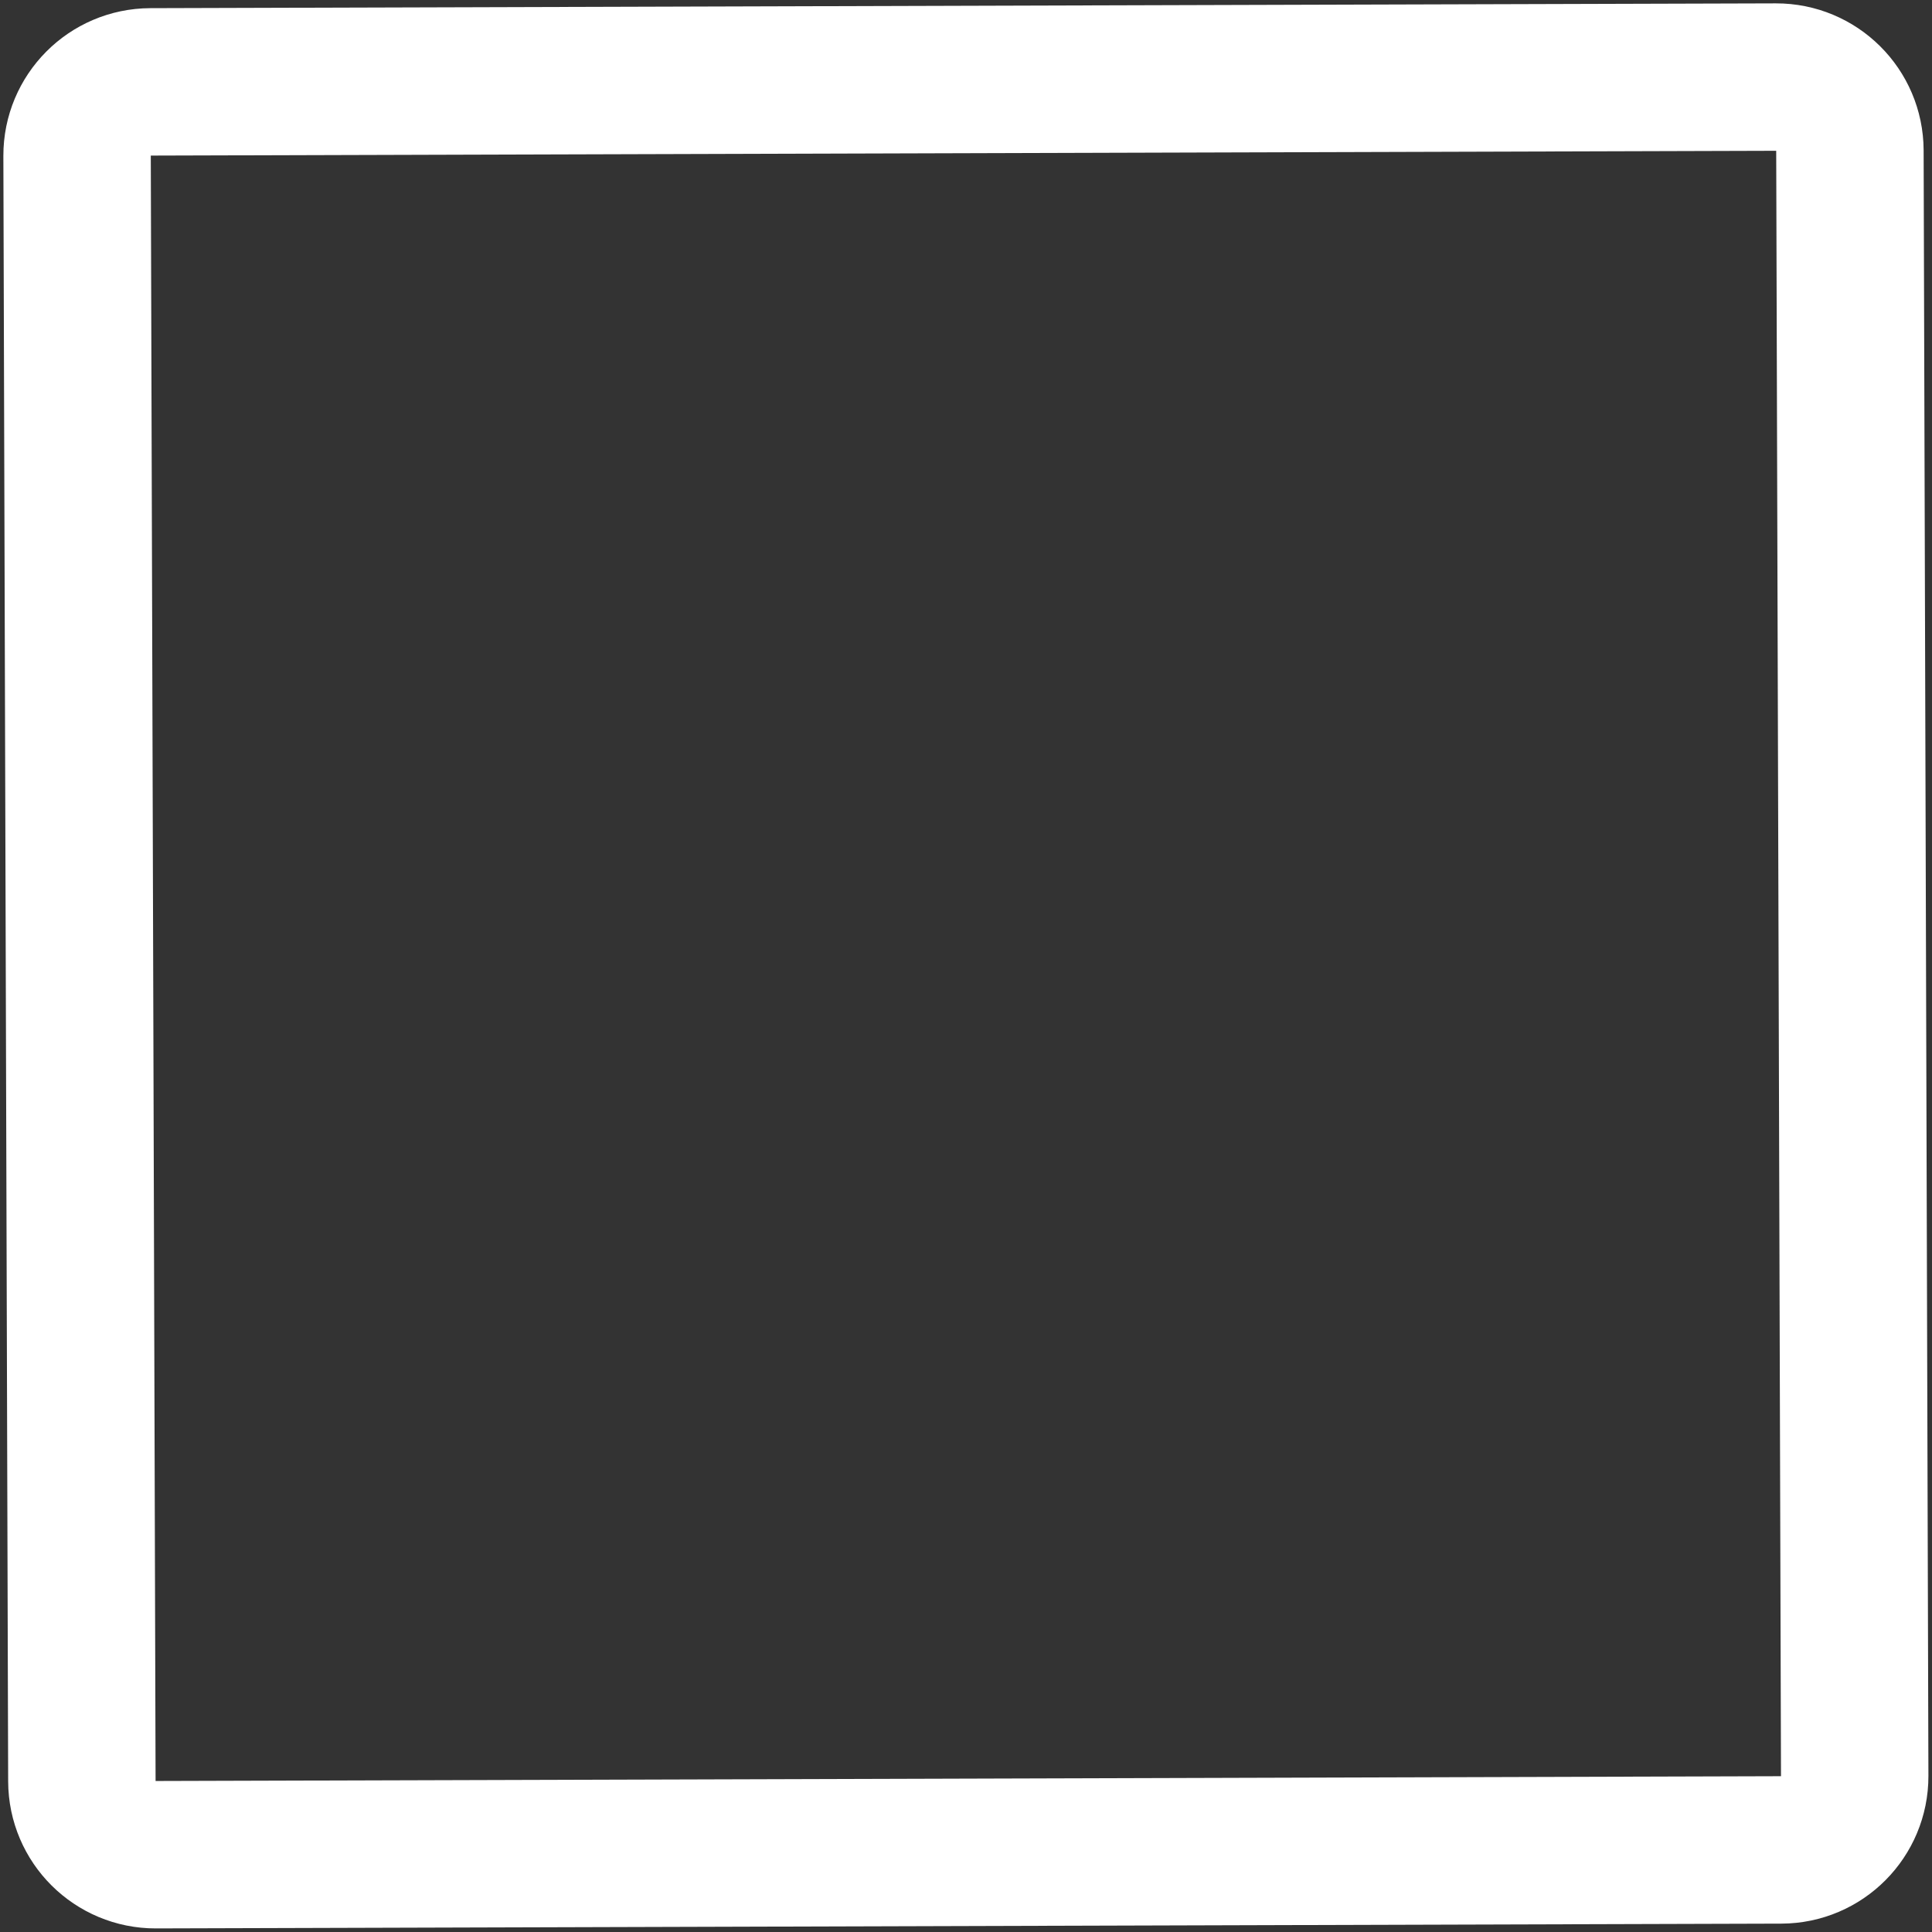 <svg width="50" height="50" viewBox="0 0 249 249" fill="none" xmlns="http://www.w3.org/2000/svg">
<rect x="0" y="0" width="249" height="249" fill="#333333" stroke="none"/>
<path d="M228.893 9.934C234.139 9.919 238.405 14.16 238.421 19.406L239.038 228.893C239.054 234.139 234.813 238.405 229.566 238.421L20.08 239.038C14.833 239.054 10.567 234.813 10.552 229.566L9.934 20.08C9.919 14.833 14.16 10.567 19.406 10.552L228.893 9.934Z" stroke="#FFF" stroke-width="19"/>
</svg>
